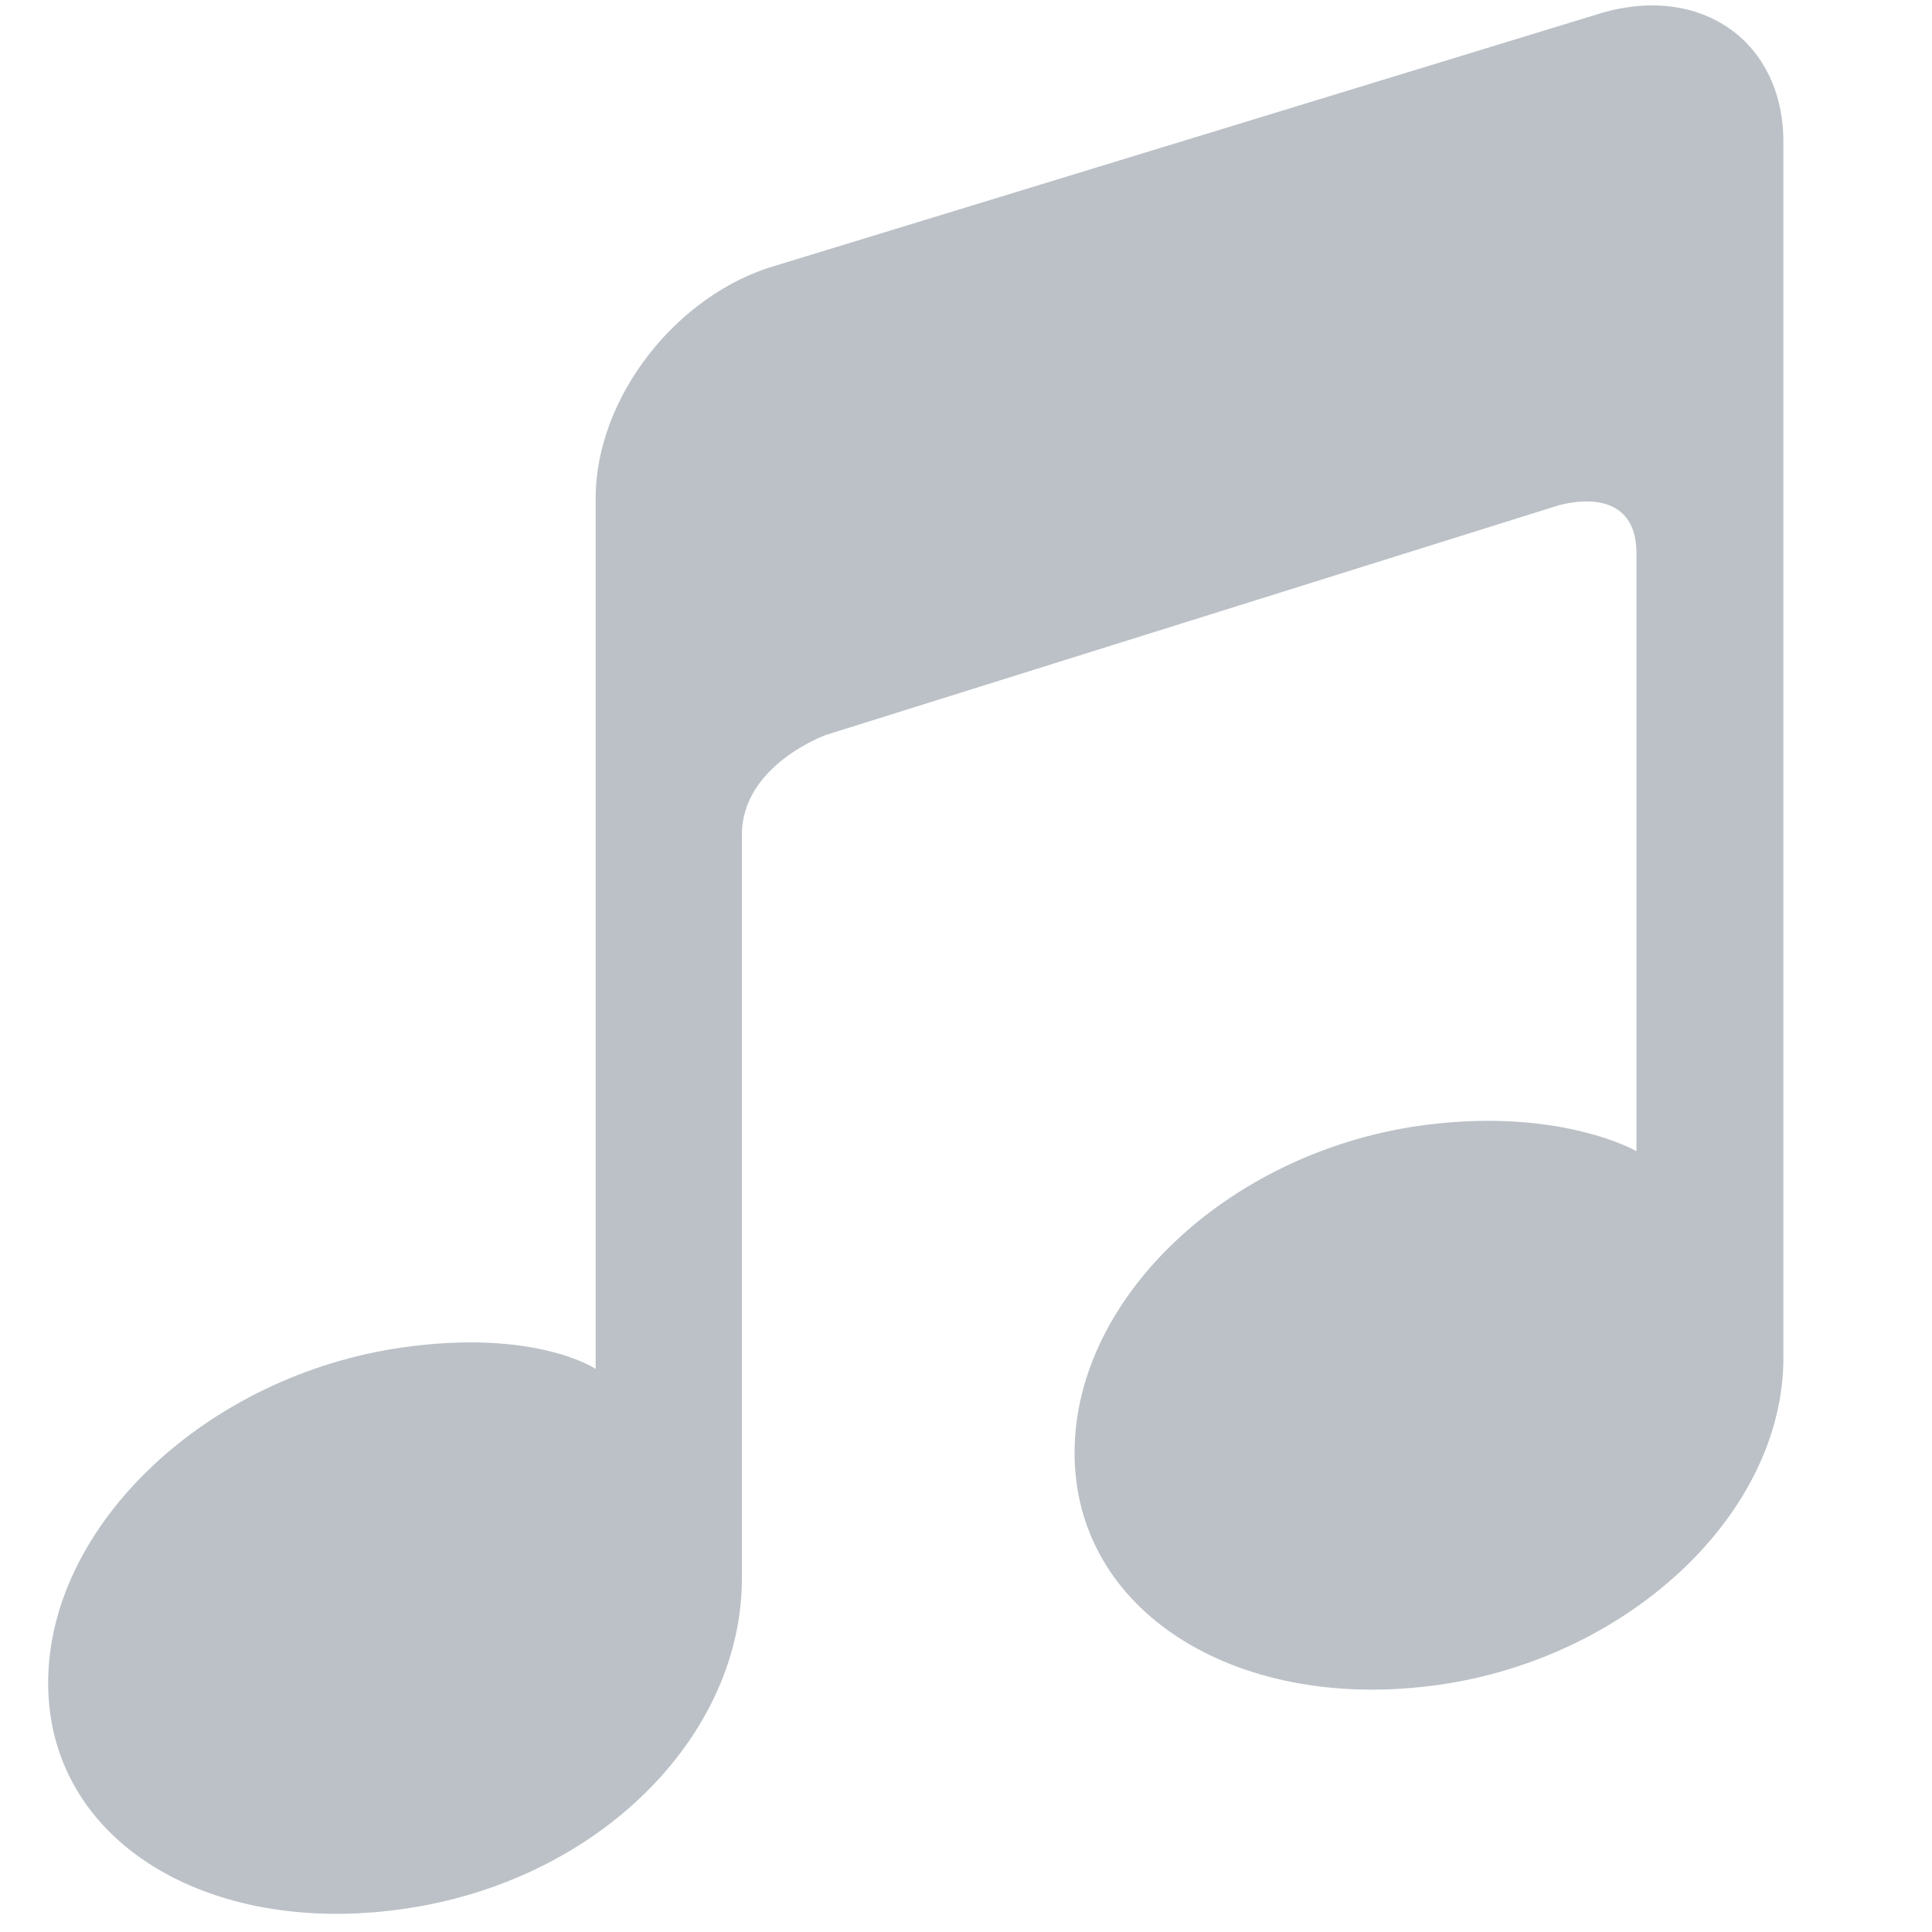 <svg width="26" height="26" viewBox="0 0 26 26" fill="none" xmlns="http://www.w3.org/2000/svg">
<path d="M21.562 0.172L10.453 3.57C9.105 3.953 8.016 5.355 8.016 6.703V18.262C8.016 18.262 8.016 18.418 8.016 18.422C8.016 18.422 7.211 17.879 5.418 18.133C2.785 18.508 0.648 20.527 0.648 22.648C0.648 24.77 2.785 26.066 5.418 25.691C8.055 25.32 9.984 23.363 9.984 21.242C9.984 21.242 9.984 12.176 9.984 11.234C9.984 10.297 11.113 9.891 11.113 9.891L20.938 6.812C20.938 6.812 22.023 6.449 22.023 7.453C22.023 8.461 22.023 15.484 22.023 15.484C22.023 15.484 22.023 15.488 22.023 15.492C22.023 15.492 21.023 14.914 19.23 15.133C16.598 15.453 14.461 17.43 14.461 19.551C14.461 21.672 16.598 23.012 19.23 22.691C21.863 22.375 24 20.395 24 18.273V1.91C24 0.566 22.906 -0.215 21.562 0.172Z" fill="#BBC1C7"/>
</svg>
